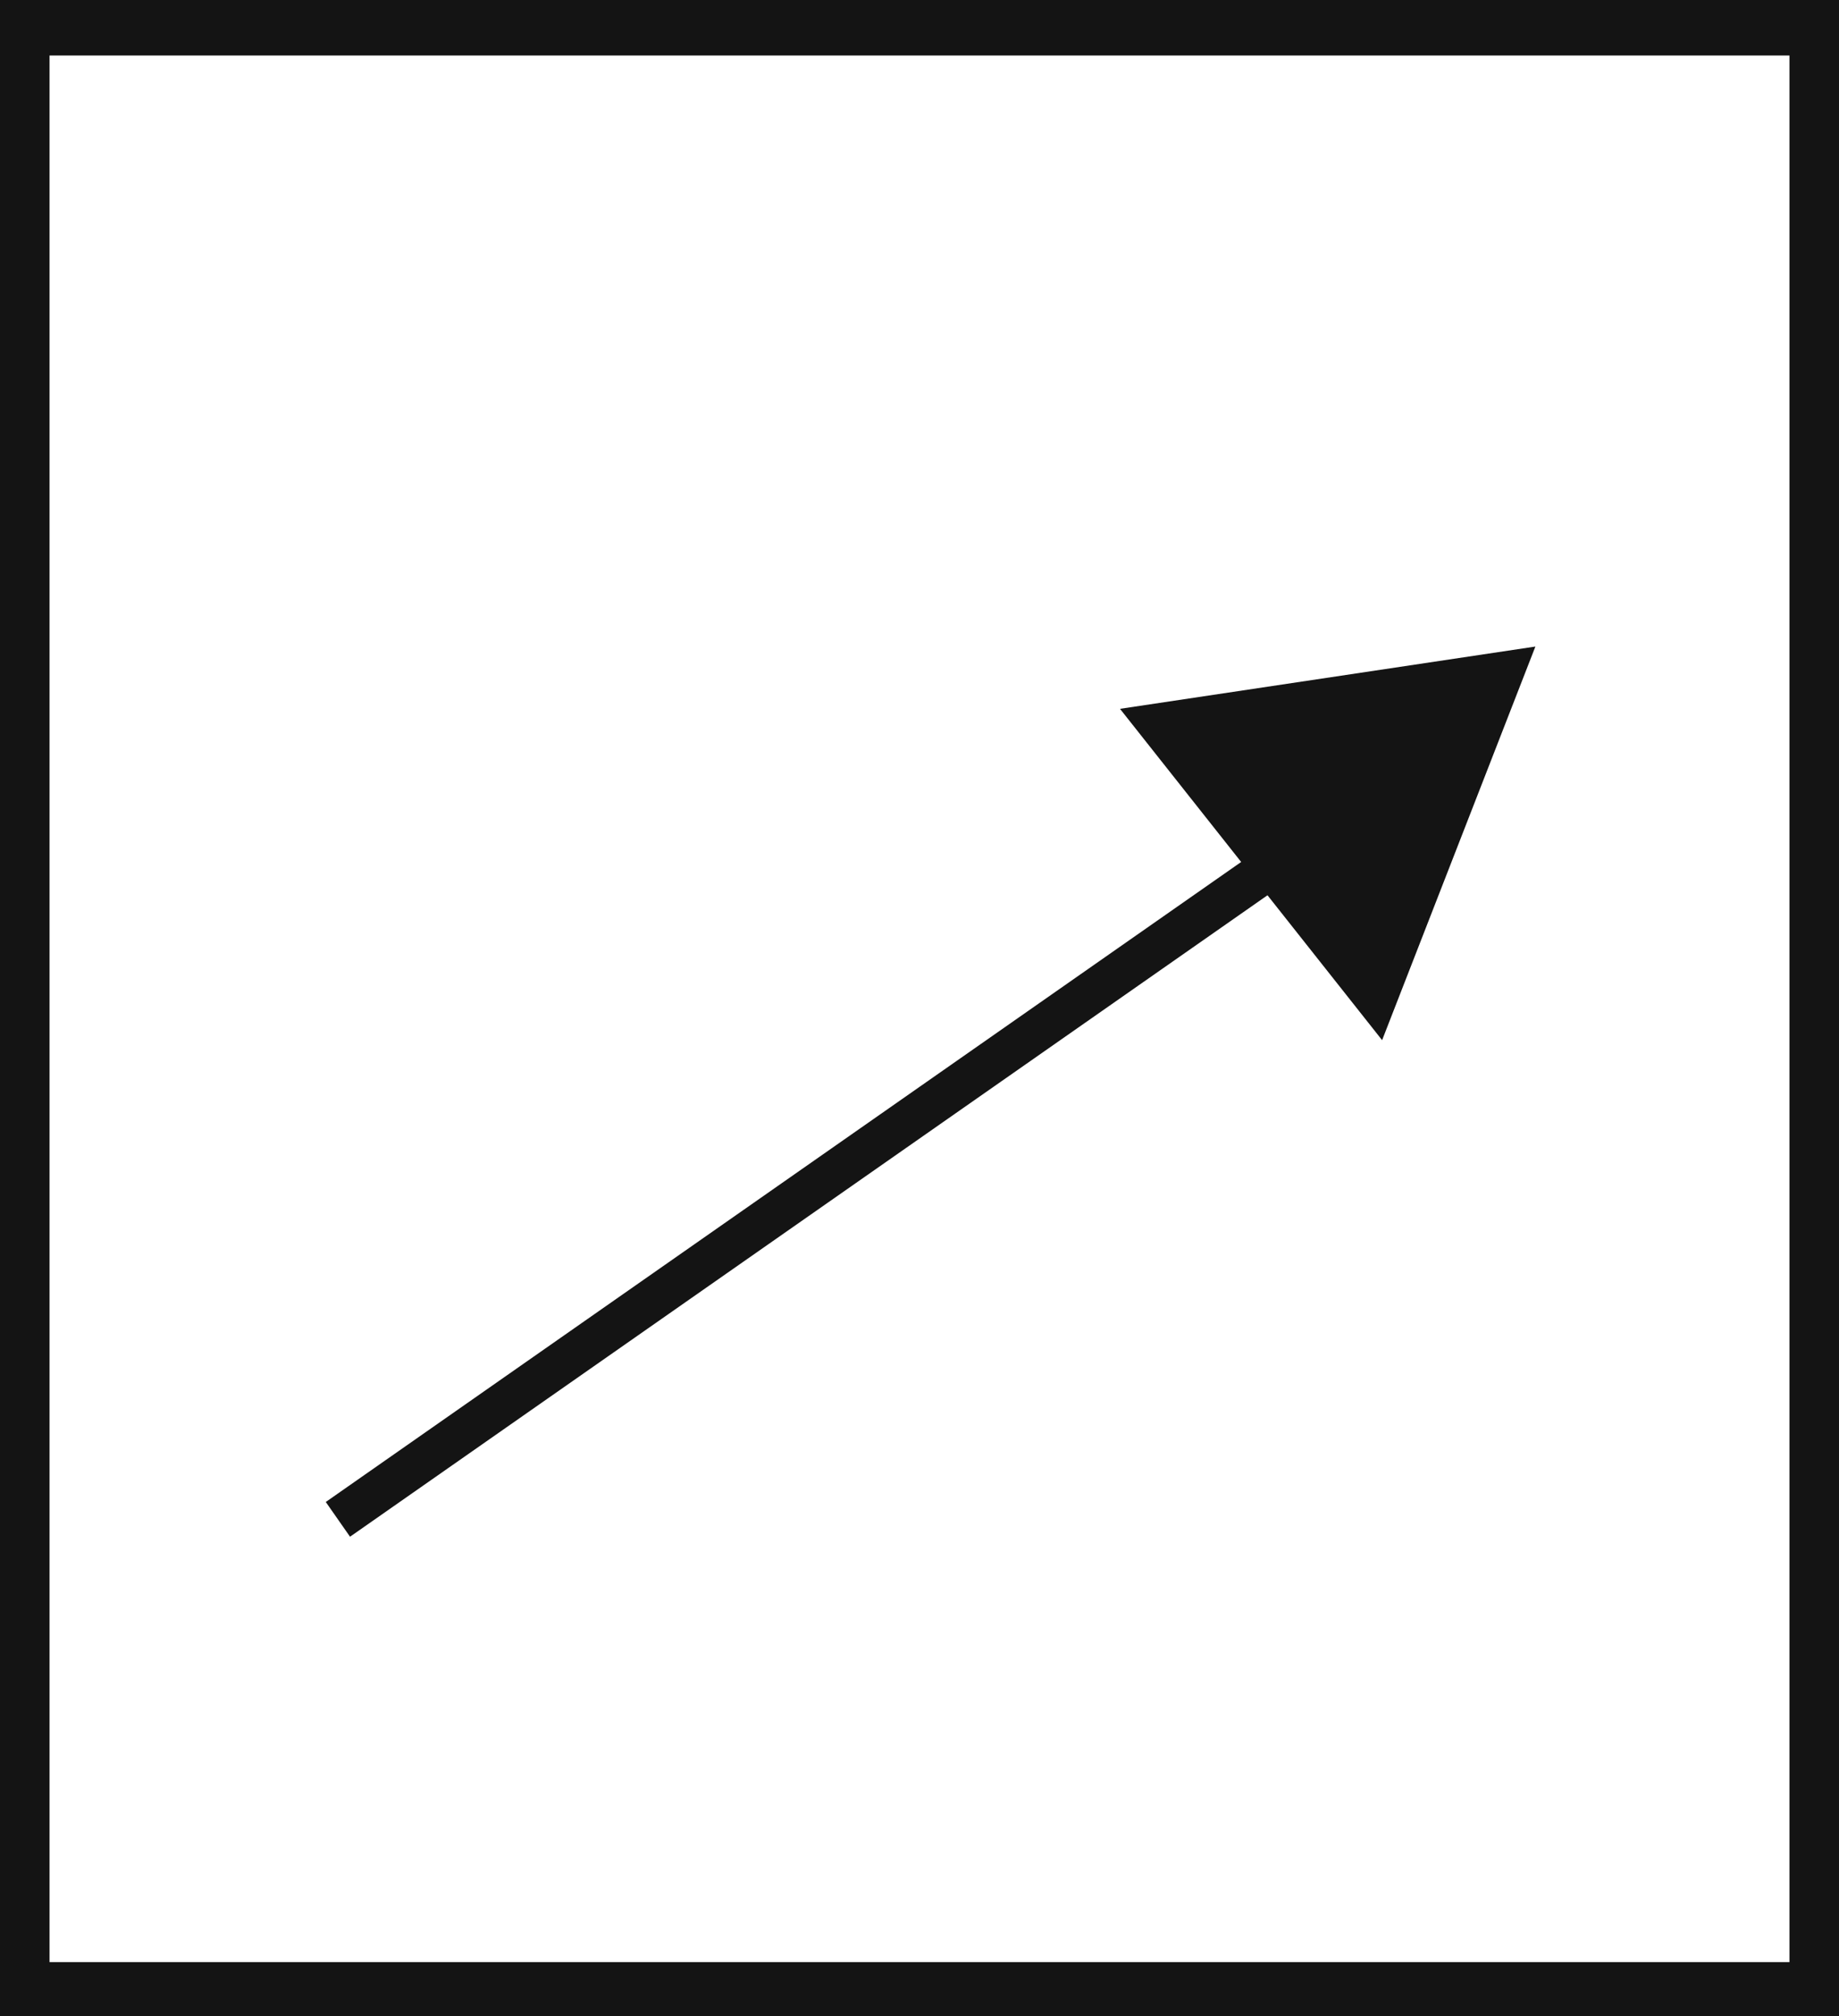 <svg xmlns="http://www.w3.org/2000/svg" viewBox="0 0 43.43 47.59"><defs><style>.cls-1{fill:#141414;}.cls-2{fill:none;stroke:#141414;stroke-miterlimit:10;}</style></defs><title>P3_</title><g id="Grafica"><path class="cls-1" d="M0,0V47.59H43.43V0ZM42.26,46.31H1.17v-45H42.26Z"/><line class="cls-2" x1="7.98" y1="35.86" x2="31.35" y2="19.53"/><polygon class="cls-1" points="26.45 16.73 32.64 24.55 36.26 15.26 26.45 16.73"/></g></svg>